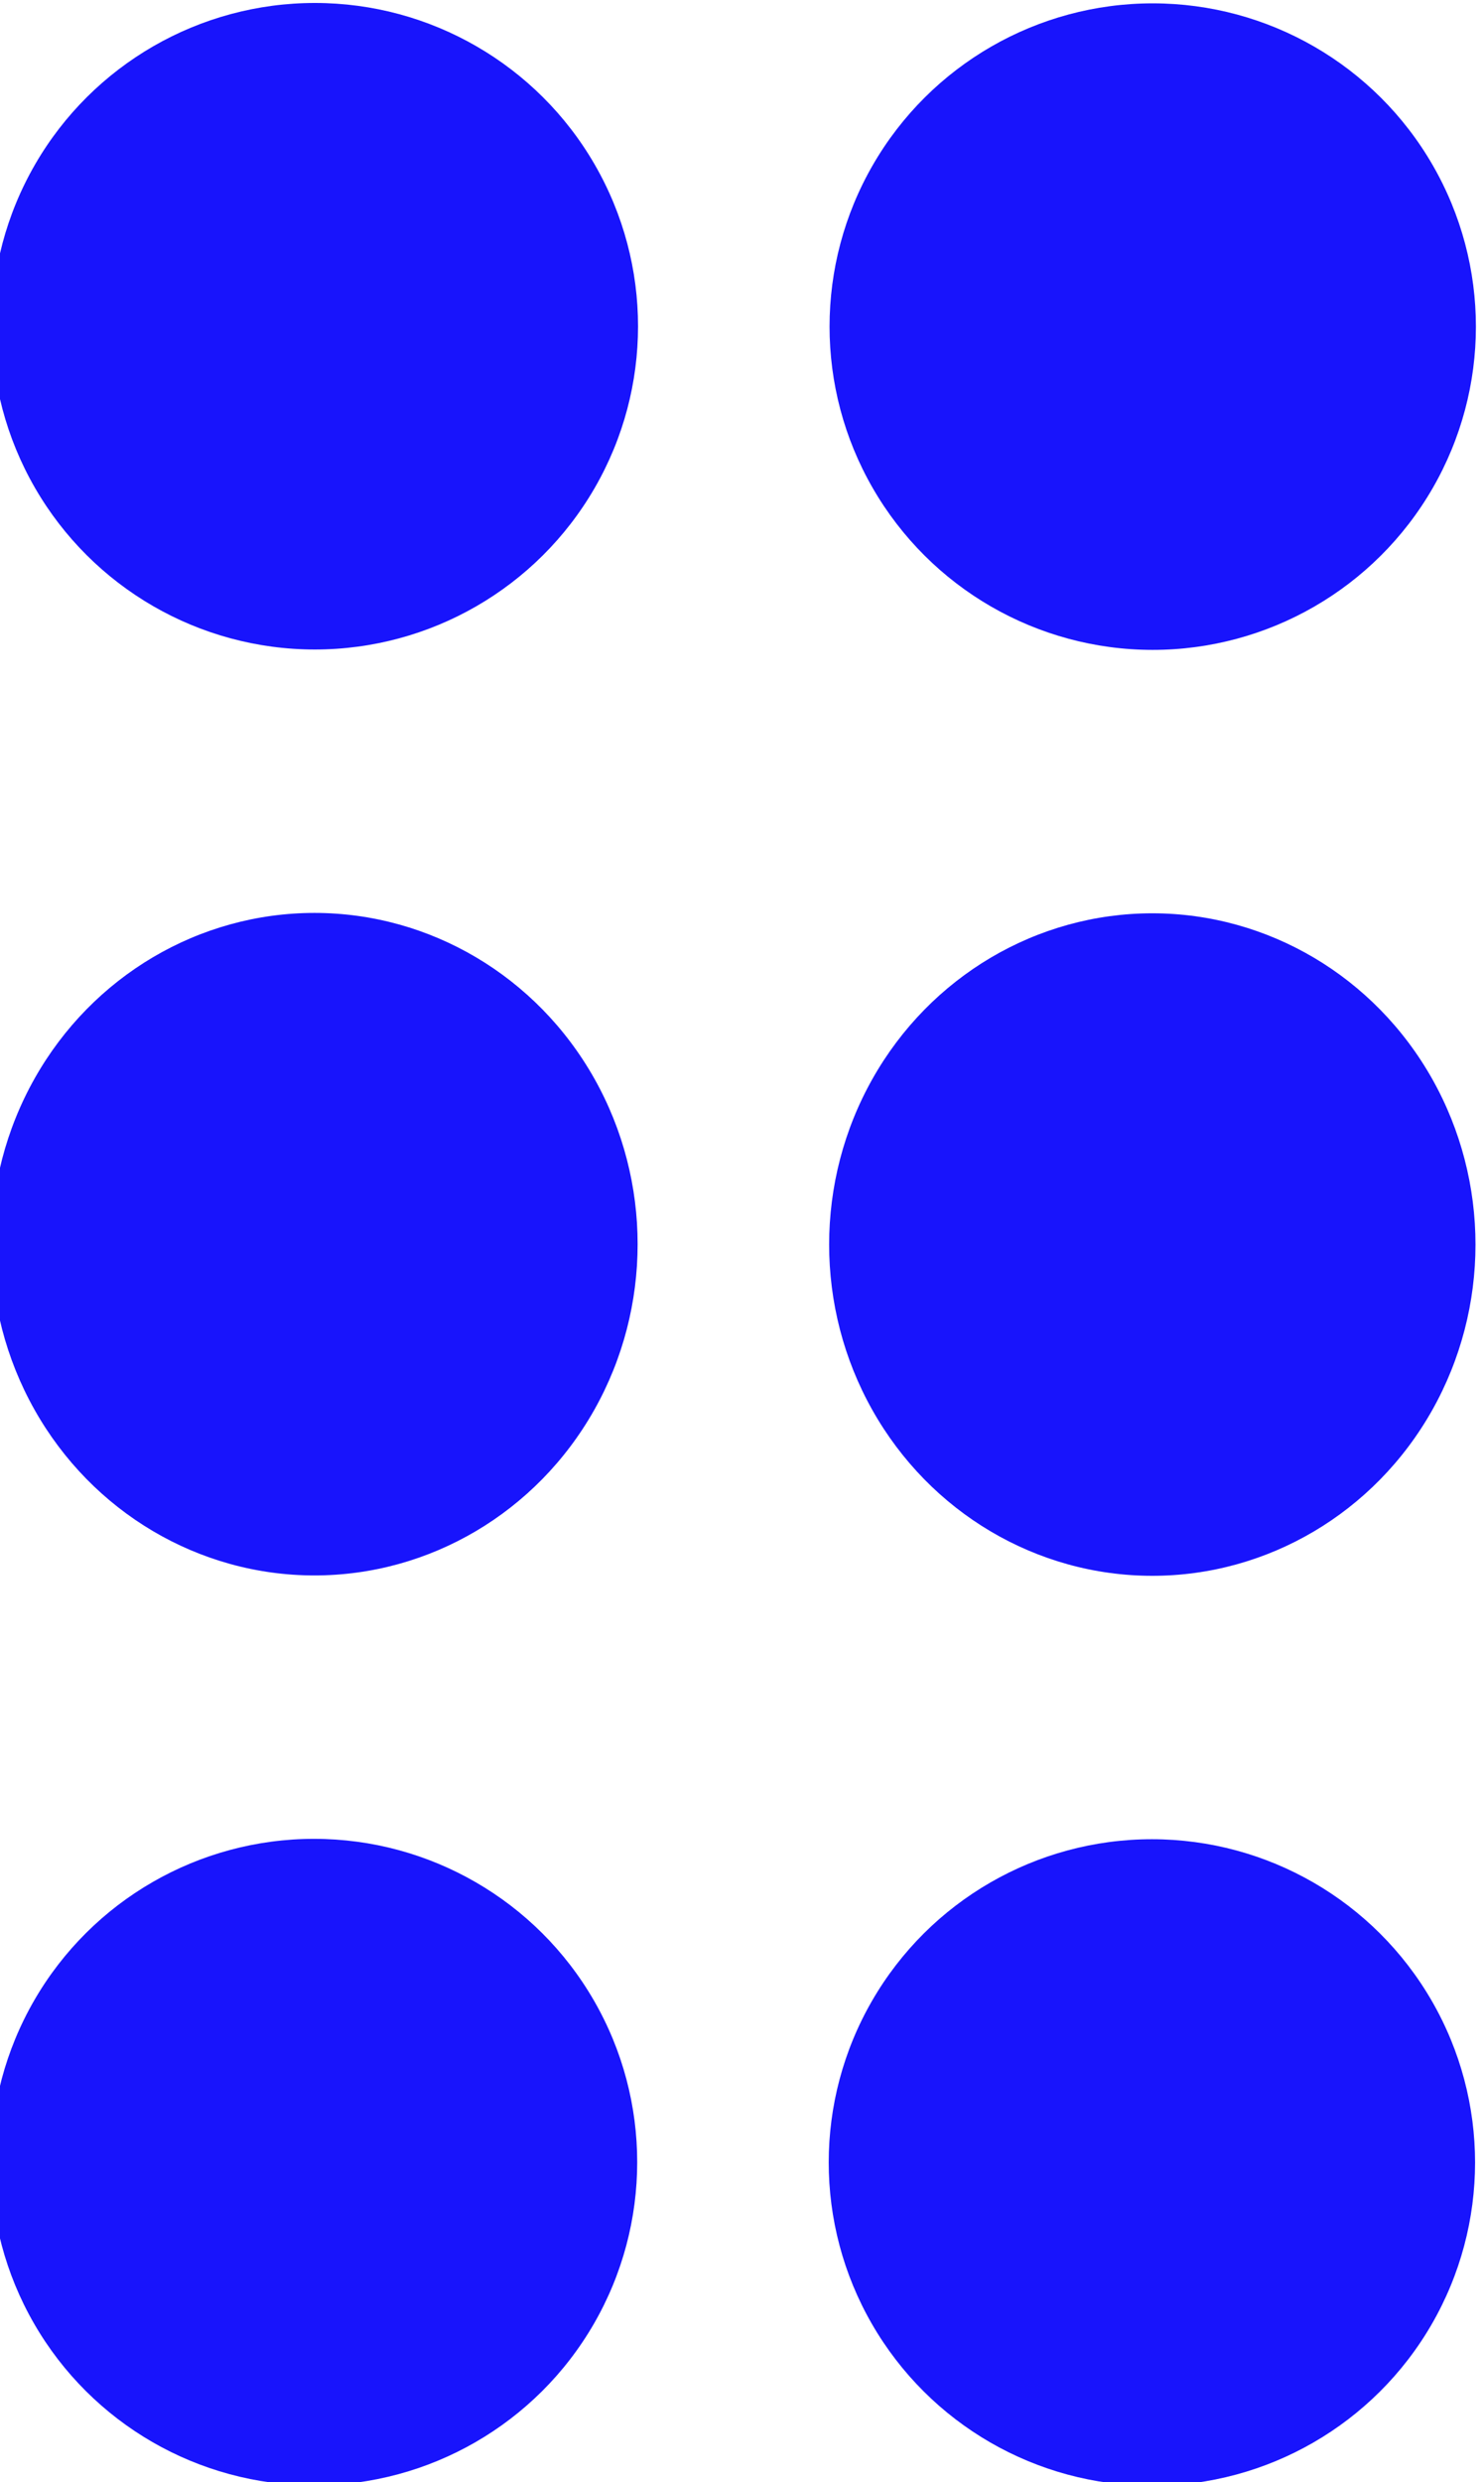 <svg xmlns="http://www.w3.org/2000/svg" width="186" height="311" viewBox="0 0 186 311">
  <g id="SixCircles" transform="matrix(1, -0.017, 0.017, 1, -56.304, -2268.13)">
    <circle id="Ellipse_215" data-name="Ellipse 215" cx="40.5" cy="40.5" r="40.5"
            transform="translate(116.268 2581.553) rotate(-89)" fill="#1814fc"/>
    <circle id="Ellipse_199" data-name="Ellipse 199" cx="40.5" cy="40.5" r="40.5"
            transform="translate(15.298 2349.755) rotate(-89)" fill="#1814fc"/>
    <circle id="Ellipse_217" data-name="Ellipse 217" cx="40.5" cy="40.5" r="40.5"
            transform="translate(120.282 2351.588) rotate(-89)" fill="#1814fc"/>
    <ellipse id="Ellipse_203" data-name="Ellipse 203" cx="41.5" cy="40.5" rx="41.5" ry="40.5"
             transform="translate(13.274 2465.738) rotate(-89)" fill="#1814fc"/>
    <ellipse id="Ellipse_221" data-name="Ellipse 221" cx="41.5" cy="40.5" rx="41.5" ry="40.5"
             transform="translate(118.258 2467.57) rotate(-89)" fill="#1814fc"/>
    <circle id="Ellipse_197" data-name="Ellipse 197" cx="40.5" cy="40.5" r="40.5"
            transform="translate(11.284 2579.721) rotate(-89)" fill="#1814fc"/>
  </g>
</svg>
